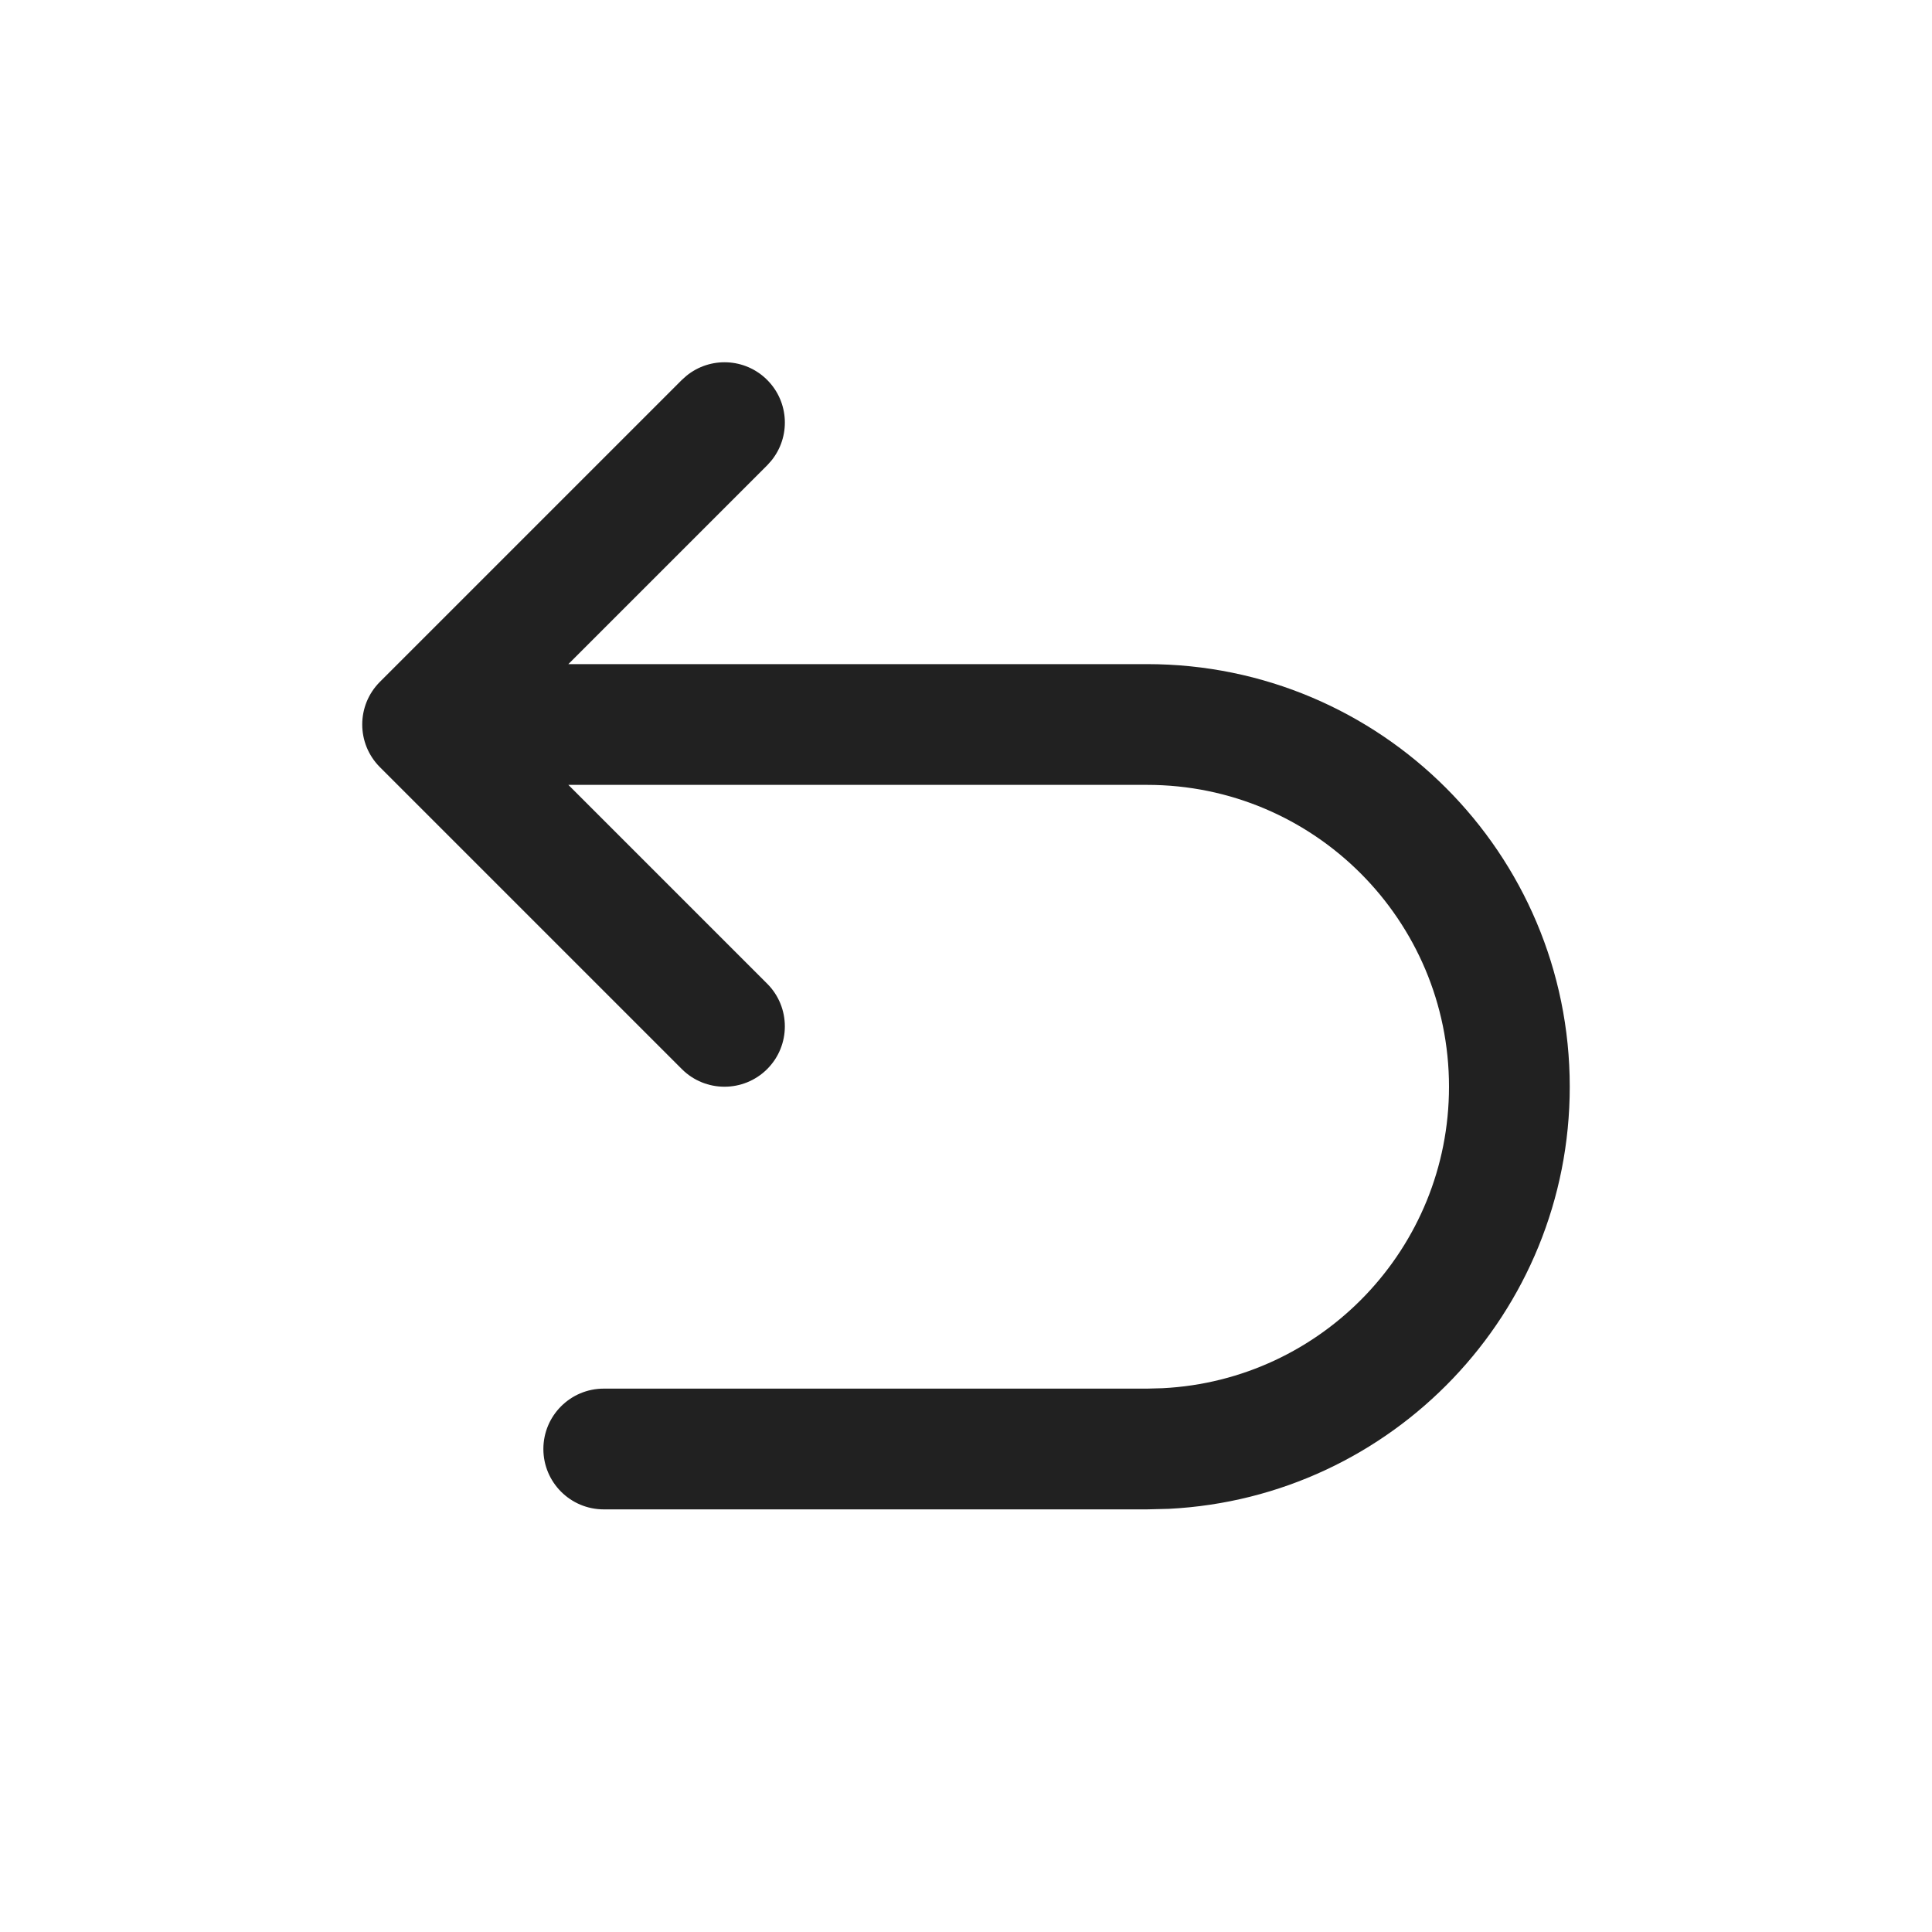 <svg width="32" height="32" viewBox="0 0 32 32" fill="none" xmlns="http://www.w3.org/2000/svg">
<path d="M11.369 6.225C11.762 5.904 12.341 5.927 12.707 6.293C13.073 6.659 13.096 7.238 12.775 7.631L12.707 7.707L9.414 11H19C22.866 11 26 14.134 26 18C26 21.745 23.059 24.804 19.36 24.991L19 25H10C9.448 25 9 24.552 9 24C9 23.448 9.448 23 10 23H19L19.257 22.993C21.899 22.86 24 20.675 24 18C24 15.239 21.761 13 19 13H9.414L12.707 16.293C13.097 16.683 13.097 17.317 12.707 17.707C12.316 18.097 11.683 18.097 11.293 17.707L6.293 12.707C5.902 12.316 5.902 11.684 6.293 11.293L11.293 6.293L11.369 6.225Z" fill="#212121"/>
</svg>
